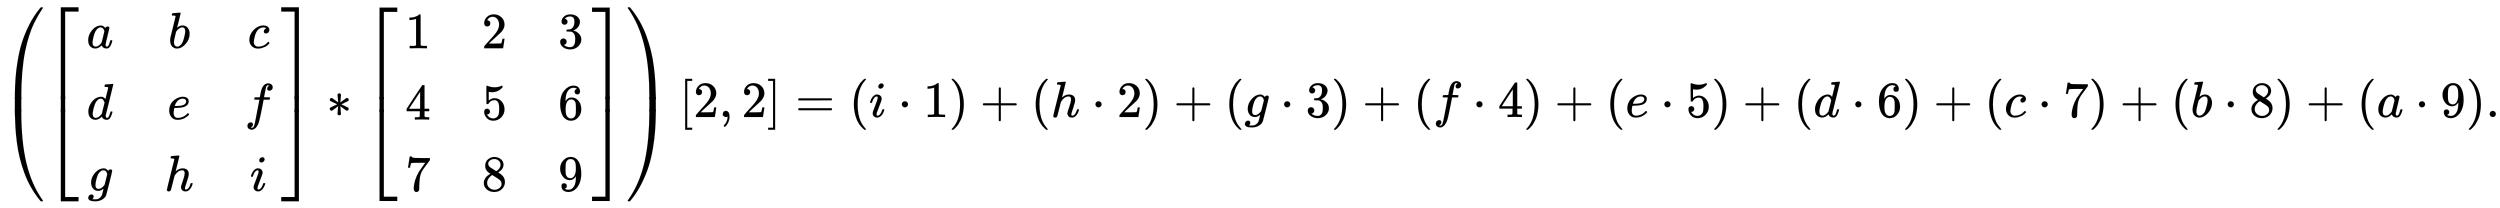 <svg xmlns:xlink="http://www.w3.org/1999/xlink" width="114.026ex" height="9.509ex"
    style="vertical-align: -4.171ex; background-color: #fff" viewBox="0 -2298.3 49094.5 4094.3" role="img"
    focusable="false" xmlns="http://www.w3.org/2000/svg" aria-labelledby="MathJax-SVG-1-Title">
    <title id="MathJax-SVG-1-Title">{\displaystyle
        \left({\begin{bmatrix}a&amp;b&amp;c\\d&amp;e&amp;f\\g&amp;h&amp;i\end{bmatrix}}*{\begin{bmatrix}1&amp;2&amp;3\\4&amp;5&amp;6\\7&amp;8&amp;9\end{bmatrix}}\right)[2,2]=(i\cdot
        1)+(h\cdot 2)+(g\cdot 3)+(f\cdot 4)+(e\cdot 5)+(d\cdot 6)+(c\cdot 7)+(b\cdot 8)+(a\cdot 9).}</title>
    <defs aria-hidden="true">
        <path stroke-width="1" id="E1-MJMAIN-28"
            d="M94 250Q94 319 104 381T127 488T164 576T202 643T244 695T277 729T302 750H315H319Q333 750 333 741Q333 738 316 720T275 667T226 581T184 443T167 250T184 58T225 -81T274 -167T316 -220T333 -241Q333 -250 318 -250H315H302L274 -226Q180 -141 137 -14T94 250Z">
        </path>
        <path stroke-width="1" id="E1-MJMAIN-5B" d="M118 -250V750H255V710H158V-210H255V-250H118Z"></path>
        <path stroke-width="1" id="E1-MJMATHI-61"
            d="M33 157Q33 258 109 349T280 441Q331 441 370 392Q386 422 416 422Q429 422 439 414T449 394Q449 381 412 234T374 68Q374 43 381 35T402 26Q411 27 422 35Q443 55 463 131Q469 151 473 152Q475 153 483 153H487Q506 153 506 144Q506 138 501 117T481 63T449 13Q436 0 417 -8Q409 -10 393 -10Q359 -10 336 5T306 36L300 51Q299 52 296 50Q294 48 292 46Q233 -10 172 -10Q117 -10 75 30T33 157ZM351 328Q351 334 346 350T323 385T277 405Q242 405 210 374T160 293Q131 214 119 129Q119 126 119 118T118 106Q118 61 136 44T179 26Q217 26 254 59T298 110Q300 114 325 217T351 328Z">
        </path>
        <path stroke-width="1" id="E1-MJMATHI-62"
            d="M73 647Q73 657 77 670T89 683Q90 683 161 688T234 694Q246 694 246 685T212 542Q204 508 195 472T180 418L176 399Q176 396 182 402Q231 442 283 442Q345 442 383 396T422 280Q422 169 343 79T173 -11Q123 -11 82 27T40 150V159Q40 180 48 217T97 414Q147 611 147 623T109 637Q104 637 101 637H96Q86 637 83 637T76 640T73 647ZM336 325V331Q336 405 275 405Q258 405 240 397T207 376T181 352T163 330L157 322L136 236Q114 150 114 114Q114 66 138 42Q154 26 178 26Q211 26 245 58Q270 81 285 114T318 219Q336 291 336 325Z">
        </path>
        <path stroke-width="1" id="E1-MJMATHI-63"
            d="M34 159Q34 268 120 355T306 442Q362 442 394 418T427 355Q427 326 408 306T360 285Q341 285 330 295T319 325T330 359T352 380T366 386H367Q367 388 361 392T340 400T306 404Q276 404 249 390Q228 381 206 359Q162 315 142 235T121 119Q121 73 147 50Q169 26 205 26H209Q321 26 394 111Q403 121 406 121Q410 121 419 112T429 98T420 83T391 55T346 25T282 0T202 -11Q127 -11 81 37T34 159Z">
        </path>
        <path stroke-width="1" id="E1-MJMATHI-64"
            d="M366 683Q367 683 438 688T511 694Q523 694 523 686Q523 679 450 384T375 83T374 68Q374 26 402 26Q411 27 422 35Q443 55 463 131Q469 151 473 152Q475 153 483 153H487H491Q506 153 506 145Q506 140 503 129Q490 79 473 48T445 8T417 -8Q409 -10 393 -10Q359 -10 336 5T306 36L300 51Q299 52 296 50Q294 48 292 46Q233 -10 172 -10Q117 -10 75 30T33 157Q33 205 53 255T101 341Q148 398 195 420T280 442Q336 442 364 400Q369 394 369 396Q370 400 396 505T424 616Q424 629 417 632T378 637H357Q351 643 351 645T353 664Q358 683 366 683ZM352 326Q329 405 277 405Q242 405 210 374T160 293Q131 214 119 129Q119 126 119 118T118 106Q118 61 136 44T179 26Q233 26 290 98L298 109L352 326Z">
        </path>
        <path stroke-width="1" id="E1-MJMATHI-65"
            d="M39 168Q39 225 58 272T107 350T174 402T244 433T307 442H310Q355 442 388 420T421 355Q421 265 310 237Q261 224 176 223Q139 223 138 221Q138 219 132 186T125 128Q125 81 146 54T209 26T302 45T394 111Q403 121 406 121Q410 121 419 112T429 98T420 82T390 55T344 24T281 -1T205 -11Q126 -11 83 42T39 168ZM373 353Q367 405 305 405Q272 405 244 391T199 357T170 316T154 280T149 261Q149 260 169 260Q282 260 327 284T373 353Z">
        </path>
        <path stroke-width="1" id="E1-MJMATHI-66"
            d="M118 -162Q120 -162 124 -164T135 -167T147 -168Q160 -168 171 -155T187 -126Q197 -99 221 27T267 267T289 382V385H242Q195 385 192 387Q188 390 188 397L195 425Q197 430 203 430T250 431Q298 431 298 432Q298 434 307 482T319 540Q356 705 465 705Q502 703 526 683T550 630Q550 594 529 578T487 561Q443 561 443 603Q443 622 454 636T478 657L487 662Q471 668 457 668Q445 668 434 658T419 630Q412 601 403 552T387 469T380 433Q380 431 435 431Q480 431 487 430T498 424Q499 420 496 407T491 391Q489 386 482 386T428 385H372L349 263Q301 15 282 -47Q255 -132 212 -173Q175 -205 139 -205Q107 -205 81 -186T55 -132Q55 -95 76 -78T118 -61Q162 -61 162 -103Q162 -122 151 -136T127 -157L118 -162Z">
        </path>
        <path stroke-width="1" id="E1-MJMATHI-67"
            d="M311 43Q296 30 267 15T206 0Q143 0 105 45T66 160Q66 265 143 353T314 442Q361 442 401 394L404 398Q406 401 409 404T418 412T431 419T447 422Q461 422 470 413T480 394Q480 379 423 152T363 -80Q345 -134 286 -169T151 -205Q10 -205 10 -137Q10 -111 28 -91T74 -71Q89 -71 102 -80T116 -111Q116 -121 114 -130T107 -144T99 -154T92 -162L90 -164H91Q101 -167 151 -167Q189 -167 211 -155Q234 -144 254 -122T282 -75Q288 -56 298 -13Q311 35 311 43ZM384 328L380 339Q377 350 375 354T369 368T359 382T346 393T328 402T306 405Q262 405 221 352Q191 313 171 233T151 117Q151 38 213 38Q269 38 323 108L331 118L384 328Z">
        </path>
        <path stroke-width="1" id="E1-MJMATHI-68"
            d="M137 683Q138 683 209 688T282 694Q294 694 294 685Q294 674 258 534Q220 386 220 383Q220 381 227 388Q288 442 357 442Q411 442 444 415T478 336Q478 285 440 178T402 50Q403 36 407 31T422 26Q450 26 474 56T513 138Q516 149 519 151T535 153Q555 153 555 145Q555 144 551 130Q535 71 500 33Q466 -10 419 -10H414Q367 -10 346 17T325 74Q325 90 361 192T398 345Q398 404 354 404H349Q266 404 205 306L198 293L164 158Q132 28 127 16Q114 -11 83 -11Q69 -11 59 -2T48 16Q48 30 121 320L195 616Q195 629 188 632T149 637H128Q122 643 122 645T124 664Q129 683 137 683Z">
        </path>
        <path stroke-width="1" id="E1-MJMATHI-69"
            d="M184 600Q184 624 203 642T247 661Q265 661 277 649T290 619Q290 596 270 577T226 557Q211 557 198 567T184 600ZM21 287Q21 295 30 318T54 369T98 420T158 442Q197 442 223 419T250 357Q250 340 236 301T196 196T154 83Q149 61 149 51Q149 26 166 26Q175 26 185 29T208 43T235 78T260 137Q263 149 265 151T282 153Q302 153 302 143Q302 135 293 112T268 61T223 11T161 -11Q129 -11 102 10T74 74Q74 91 79 106T122 220Q160 321 166 341T173 380Q173 404 156 404H154Q124 404 99 371T61 287Q60 286 59 284T58 281T56 279T53 278T49 278T41 278H27Q21 284 21 287Z">
        </path>
        <path stroke-width="1" id="E1-MJMAIN-5D" d="M22 710V750H159V-250H22V-210H119V710H22Z"></path>
        <path stroke-width="1" id="E1-MJSZ4-23A1" d="M319 -645V1154H666V1070H403V-645H319Z"></path>
        <path stroke-width="1" id="E1-MJSZ4-23A3" d="M319 -644V1155H403V-560H666V-644H319Z"></path>
        <path stroke-width="1" id="E1-MJSZ4-23A2" d="M319 0V602H403V0H319Z"></path>
        <path stroke-width="1" id="E1-MJSZ4-23A4" d="M0 1070V1154H347V-645H263V1070H0Z"></path>
        <path stroke-width="1" id="E1-MJSZ4-23A6" d="M263 -560V1155H347V-644H0V-560H263Z"></path>
        <path stroke-width="1" id="E1-MJSZ4-23A5" d="M263 0V602H347V0H263Z"></path>
        <path stroke-width="1" id="E1-MJMAIN-2217"
            d="M229 286Q216 420 216 436Q216 454 240 464Q241 464 245 464T251 465Q263 464 273 456T283 436Q283 419 277 356T270 286L328 328Q384 369 389 372T399 375Q412 375 423 365T435 338Q435 325 425 315Q420 312 357 282T289 250L355 219L425 184Q434 175 434 161Q434 146 425 136T401 125Q393 125 383 131T328 171L270 213Q283 79 283 63Q283 53 276 44T250 35Q231 35 224 44T216 63Q216 80 222 143T229 213L171 171Q115 130 110 127Q106 124 100 124Q87 124 76 134T64 161Q64 166 64 169T67 175T72 181T81 188T94 195T113 204T138 215T170 230T210 250L74 315Q65 324 65 338Q65 353 74 363T98 374Q106 374 116 368T171 328L229 286Z">
        </path>
        <path stroke-width="1" id="E1-MJMAIN-31"
            d="M213 578L200 573Q186 568 160 563T102 556H83V602H102Q149 604 189 617T245 641T273 663Q275 666 285 666Q294 666 302 660V361L303 61Q310 54 315 52T339 48T401 46H427V0H416Q395 3 257 3Q121 3 100 0H88V46H114Q136 46 152 46T177 47T193 50T201 52T207 57T213 61V578Z">
        </path>
        <path stroke-width="1" id="E1-MJMAIN-32"
            d="M109 429Q82 429 66 447T50 491Q50 562 103 614T235 666Q326 666 387 610T449 465Q449 422 429 383T381 315T301 241Q265 210 201 149L142 93L218 92Q375 92 385 97Q392 99 409 186V189H449V186Q448 183 436 95T421 3V0H50V19V31Q50 38 56 46T86 81Q115 113 136 137Q145 147 170 174T204 211T233 244T261 278T284 308T305 340T320 369T333 401T340 431T343 464Q343 527 309 573T212 619Q179 619 154 602T119 569T109 550Q109 549 114 549Q132 549 151 535T170 489Q170 464 154 447T109 429Z">
        </path>
        <path stroke-width="1" id="E1-MJMAIN-33"
            d="M127 463Q100 463 85 480T69 524Q69 579 117 622T233 665Q268 665 277 664Q351 652 390 611T430 522Q430 470 396 421T302 350L299 348Q299 347 308 345T337 336T375 315Q457 262 457 175Q457 96 395 37T238 -22Q158 -22 100 21T42 130Q42 158 60 175T105 193Q133 193 151 175T169 130Q169 119 166 110T159 94T148 82T136 74T126 70T118 67L114 66Q165 21 238 21Q293 21 321 74Q338 107 338 175V195Q338 290 274 322Q259 328 213 329L171 330L168 332Q166 335 166 348Q166 366 174 366Q202 366 232 371Q266 376 294 413T322 525V533Q322 590 287 612Q265 626 240 626Q208 626 181 615T143 592T132 580H135Q138 579 143 578T153 573T165 566T175 555T183 540T186 520Q186 498 172 481T127 463Z">
        </path>
        <path stroke-width="1" id="E1-MJMAIN-34"
            d="M462 0Q444 3 333 3Q217 3 199 0H190V46H221Q241 46 248 46T265 48T279 53T286 61Q287 63 287 115V165H28V211L179 442Q332 674 334 675Q336 677 355 677H373L379 671V211H471V165H379V114Q379 73 379 66T385 54Q393 47 442 46H471V0H462ZM293 211V545L74 212L183 211H293Z">
        </path>
        <path stroke-width="1" id="E1-MJMAIN-35"
            d="M164 157Q164 133 148 117T109 101H102Q148 22 224 22Q294 22 326 82Q345 115 345 210Q345 313 318 349Q292 382 260 382H254Q176 382 136 314Q132 307 129 306T114 304Q97 304 95 310Q93 314 93 485V614Q93 664 98 664Q100 666 102 666Q103 666 123 658T178 642T253 634Q324 634 389 662Q397 666 402 666Q410 666 410 648V635Q328 538 205 538Q174 538 149 544L139 546V374Q158 388 169 396T205 412T256 420Q337 420 393 355T449 201Q449 109 385 44T229 -22Q148 -22 99 32T50 154Q50 178 61 192T84 210T107 214Q132 214 148 197T164 157Z">
        </path>
        <path stroke-width="1" id="E1-MJMAIN-36"
            d="M42 313Q42 476 123 571T303 666Q372 666 402 630T432 550Q432 525 418 510T379 495Q356 495 341 509T326 548Q326 592 373 601Q351 623 311 626Q240 626 194 566Q147 500 147 364L148 360Q153 366 156 373Q197 433 263 433H267Q313 433 348 414Q372 400 396 374T435 317Q456 268 456 210V192Q456 169 451 149Q440 90 387 34T253 -22Q225 -22 199 -14T143 16T92 75T56 172T42 313ZM257 397Q227 397 205 380T171 335T154 278T148 216Q148 133 160 97T198 39Q222 21 251 21Q302 21 329 59Q342 77 347 104T352 209Q352 289 347 316T329 361Q302 397 257 397Z">
        </path>
        <path stroke-width="1" id="E1-MJMAIN-37"
            d="M55 458Q56 460 72 567L88 674Q88 676 108 676H128V672Q128 662 143 655T195 646T364 644H485V605L417 512Q408 500 387 472T360 435T339 403T319 367T305 330T292 284T284 230T278 162T275 80Q275 66 275 52T274 28V19Q270 2 255 -10T221 -22Q210 -22 200 -19T179 0T168 40Q168 198 265 368Q285 400 349 489L395 552H302Q128 552 119 546Q113 543 108 522T98 479L95 458V455H55V458Z">
        </path>
        <path stroke-width="1" id="E1-MJMAIN-38"
            d="M70 417T70 494T124 618T248 666Q319 666 374 624T429 515Q429 485 418 459T392 417T361 389T335 371T324 363L338 354Q352 344 366 334T382 323Q457 264 457 174Q457 95 399 37T249 -22Q159 -22 101 29T43 155Q43 263 172 335L154 348Q133 361 127 368Q70 417 70 494ZM286 386L292 390Q298 394 301 396T311 403T323 413T334 425T345 438T355 454T364 471T369 491T371 513Q371 556 342 586T275 624Q268 625 242 625Q201 625 165 599T128 534Q128 511 141 492T167 463T217 431Q224 426 228 424L286 386ZM250 21Q308 21 350 55T392 137Q392 154 387 169T375 194T353 216T330 234T301 253T274 270Q260 279 244 289T218 306L210 311Q204 311 181 294T133 239T107 157Q107 98 150 60T250 21Z">
        </path>
        <path stroke-width="1" id="E1-MJMAIN-39"
            d="M352 287Q304 211 232 211Q154 211 104 270T44 396Q42 412 42 436V444Q42 537 111 606Q171 666 243 666Q245 666 249 666T257 665H261Q273 665 286 663T323 651T370 619T413 560Q456 472 456 334Q456 194 396 97Q361 41 312 10T208 -22Q147 -22 108 7T68 93T121 149Q143 149 158 135T173 96Q173 78 164 65T148 49T135 44L131 43Q131 41 138 37T164 27T206 22H212Q272 22 313 86Q352 142 352 280V287ZM244 248Q292 248 321 297T351 430Q351 508 343 542Q341 552 337 562T323 588T293 615T246 625Q208 625 181 598Q160 576 154 546T147 441Q147 358 152 329T172 282Q197 248 244 248Z">
        </path>
        <path stroke-width="1" id="E1-MJMAIN-29"
            d="M60 749L64 750Q69 750 74 750H86L114 726Q208 641 251 514T294 250Q294 182 284 119T261 12T224 -76T186 -143T145 -194T113 -227T90 -246Q87 -249 86 -250H74Q66 -250 63 -250T58 -247T55 -238Q56 -237 66 -225Q221 -64 221 250T66 725Q56 737 55 738Q55 746 60 749Z">
        </path>
        <path stroke-width="1" id="E1-MJSZ4-239B"
            d="M837 1154Q843 1148 843 1145Q843 1141 818 1106T753 1002T667 841T574 604T494 299Q417 -84 417 -609Q417 -641 416 -647T411 -654Q409 -655 366 -655Q299 -655 297 -654Q292 -652 292 -643T291 -583Q293 -400 304 -242T347 110T432 470T574 813T785 1136Q787 1139 790 1142T794 1147T796 1150T799 1152T802 1153T807 1154T813 1154H819H837Z">
        </path>
        <path stroke-width="1" id="E1-MJSZ4-239D"
            d="M843 -635Q843 -638 837 -644H820Q801 -644 800 -643Q792 -635 785 -626Q684 -503 605 -363T473 -75T385 216T330 518T302 809T291 1093Q291 1144 291 1153T296 1164Q298 1165 366 1165Q409 1165 411 1164Q415 1163 416 1157T417 1119Q417 529 517 109T833 -617Q843 -631 843 -635Z">
        </path>
        <path stroke-width="1" id="E1-MJSZ4-239C"
            d="M413 -9Q412 -9 407 -9T388 -10T354 -10Q300 -10 297 -9Q294 -8 293 -5Q291 5 291 127V300Q291 602 292 605L296 609Q298 610 366 610Q382 610 392 610T407 610T412 609Q416 609 416 592T417 473V127Q417 -9 413 -9Z">
        </path>
        <path stroke-width="1" id="E1-MJSZ4-239E"
            d="M31 1143Q31 1154 49 1154H59Q72 1154 75 1152T89 1136Q190 1013 269 873T401 585T489 294T544 -8T572 -299T583 -583Q583 -634 583 -643T577 -654Q575 -655 508 -655Q465 -655 463 -654Q459 -653 458 -647T457 -609Q457 -58 371 340T100 1037Q87 1059 61 1098T31 1143Z">
        </path>
        <path stroke-width="1" id="E1-MJSZ4-23A0"
            d="M56 -644H50Q31 -644 31 -635Q31 -632 37 -622Q69 -579 100 -527Q286 -228 371 170T457 1119Q457 1161 462 1164Q464 1165 520 1165Q575 1165 577 1164Q582 1162 582 1153T583 1093Q581 910 570 752T527 400T442 40T300 -303T89 -626Q78 -640 75 -642T61 -644H56Z">
        </path>
        <path stroke-width="1" id="E1-MJSZ4-239F"
            d="M579 -9Q578 -9 573 -9T554 -10T520 -10Q466 -10 463 -9Q460 -8 459 -5Q457 5 457 127V300Q457 602 458 605L462 609Q464 610 532 610Q548 610 558 610T573 610T578 609Q582 609 582 592T583 473V127Q583 -9 579 -9Z">
        </path>
        <path stroke-width="1" id="E1-MJMAIN-2C"
            d="M78 35T78 60T94 103T137 121Q165 121 187 96T210 8Q210 -27 201 -60T180 -117T154 -158T130 -185T117 -194Q113 -194 104 -185T95 -172Q95 -168 106 -156T131 -126T157 -76T173 -3V9L172 8Q170 7 167 6T161 3T152 1T140 0Q113 0 96 17Z">
        </path>
        <path stroke-width="1" id="E1-MJMAIN-3D"
            d="M56 347Q56 360 70 367H707Q722 359 722 347Q722 336 708 328L390 327H72Q56 332 56 347ZM56 153Q56 168 72 173H708Q722 163 722 153Q722 140 707 133H70Q56 140 56 153Z">
        </path>
        <path stroke-width="1" id="E1-MJMAIN-22C5"
            d="M78 250Q78 274 95 292T138 310Q162 310 180 294T199 251Q199 226 182 208T139 190T96 207T78 250Z"></path>
        <path stroke-width="1" id="E1-MJMAIN-2B"
            d="M56 237T56 250T70 270H369V420L370 570Q380 583 389 583Q402 583 409 568V270H707Q722 262 722 250T707 230H409V-68Q401 -82 391 -82H389H387Q375 -82 369 -68V230H70Q56 237 56 250Z">
        </path>
        <path stroke-width="1" id="E1-MJMAIN-2E"
            d="M78 60Q78 84 95 102T138 120Q162 120 180 104T199 61Q199 36 182 18T139 0T96 17T78 60Z"></path>
    </defs>
    <g stroke="currentColor" fill="currentColor" stroke-width="0" transform="matrix(1 0 0 -1 0 0)" aria-hidden="true">
        <g transform="translate(0,2156)">
            <use xlink:href="#E1-MJSZ4-239B" x="0" y="-1156"></use>
            <g transform="translate(0,-2045.433) scale(1,0.464)">
                <use xlink:href="#E1-MJSZ4-239C"></use>
            </g>
            <use xlink:href="#E1-MJSZ4-239D" x="0" y="-3167"></use>
        </g>
        <g transform="translate(875,0)">
            <g transform="translate(0,2156)">
                <use xlink:href="#E1-MJSZ4-23A1" x="0" y="-1155"></use>
                <g transform="translate(0,-2060.487) scale(1,0.513)">
                    <use xlink:href="#E1-MJSZ4-23A2"></use>
                </g>
                <use xlink:href="#E1-MJSZ4-23A3" x="0" y="-3167"></use>
            </g>
            <g transform="translate(834,0)">
                <g transform="translate(-11,0)">
                    <use xlink:href="#E1-MJMATHI-61" x="0" y="1356"></use>
                    <use xlink:href="#E1-MJMATHI-64" x="3" y="-44"></use>
                    <use xlink:href="#E1-MJMATHI-67" x="24" y="-1450"></use>
                </g>
                <g transform="translate(1519,0)">
                    <use xlink:href="#E1-MJMATHI-62" x="73" y="1356"></use>
                    <use xlink:href="#E1-MJMATHI-65" x="55" y="-44"></use>
                    <use xlink:href="#E1-MJMATHI-68" x="0" y="-1450"></use>
                </g>
                <g transform="translate(3095,0)">
                    <use xlink:href="#E1-MJMATHI-63" x="58" y="1356"></use>
                    <use xlink:href="#E1-MJMATHI-66" x="0" y="-44"></use>
                    <use xlink:href="#E1-MJMATHI-69" x="102" y="-1450"></use>
                </g>
            </g>
            <g transform="translate(4647,2156)">
                <use xlink:href="#E1-MJSZ4-23A4" x="0" y="-1155"></use>
                <g transform="translate(0,-2060.487) scale(1,0.513)">
                    <use xlink:href="#E1-MJSZ4-23A5"></use>
                </g>
                <use xlink:href="#E1-MJSZ4-23A6" x="0" y="-3167"></use>
            </g>
            <use xlink:href="#E1-MJMAIN-2217" x="5537" y="0"></use>
            <g transform="translate(6259,0)">
                <g transform="translate(0,2150)">
                    <use xlink:href="#E1-MJSZ4-23A1" x="0" y="-1155"></use>
                    <g transform="translate(0,-2048.507) scale(1,0.493)">
                        <use xlink:href="#E1-MJSZ4-23A2"></use>
                    </g>
                    <use xlink:href="#E1-MJSZ4-23A3" x="0" y="-3155"></use>
                </g>
                <g transform="translate(834,0)">
                    <g transform="translate(-11,0)">
                        <use xlink:href="#E1-MJMAIN-31" x="0" y="1350"></use>
                        <use xlink:href="#E1-MJMAIN-34" x="0" y="-50"></use>
                        <use xlink:href="#E1-MJMAIN-37" x="0" y="-1450"></use>
                    </g>
                    <g transform="translate(1490,0)">
                        <use xlink:href="#E1-MJMAIN-32" x="0" y="1350"></use>
                        <use xlink:href="#E1-MJMAIN-35" x="0" y="-50"></use>
                        <use xlink:href="#E1-MJMAIN-38" x="0" y="-1450"></use>
                    </g>
                    <g transform="translate(2990,0)">
                        <use xlink:href="#E1-MJMAIN-33" x="0" y="1350"></use>
                        <use xlink:href="#E1-MJMAIN-36" x="0" y="-50"></use>
                        <use xlink:href="#E1-MJMAIN-39" x="0" y="-1450"></use>
                    </g>
                </g>
                <g transform="translate(4492,2150)">
                    <use xlink:href="#E1-MJSZ4-23A4" x="0" y="-1155"></use>
                    <g transform="translate(0,-2048.507) scale(1,0.493)">
                        <use xlink:href="#E1-MJSZ4-23A5"></use>
                    </g>
                    <use xlink:href="#E1-MJSZ4-23A6" x="0" y="-3155"></use>
                </g>
            </g>
        </g>
        <g transform="translate(12295,2156)">
            <use xlink:href="#E1-MJSZ4-239E" x="0" y="-1155"></use>
            <g transform="translate(0,-2045.414) scale(1,0.465)">
                <use xlink:href="#E1-MJSZ4-239F"></use>
            </g>
            <use xlink:href="#E1-MJSZ4-23A0" x="0" y="-3167"></use>
        </g>
        <use xlink:href="#E1-MJMAIN-5B" x="13337" y="0"></use>
        <use xlink:href="#E1-MJMAIN-32" x="13616" y="0"></use>
        <use xlink:href="#E1-MJMAIN-2C" x="14116" y="0"></use>
        <use xlink:href="#E1-MJMAIN-32" x="14561" y="0"></use>
        <use xlink:href="#E1-MJMAIN-5D" x="15062" y="0"></use>
        <use xlink:href="#E1-MJMAIN-3D" x="15618" y="0"></use>
        <use xlink:href="#E1-MJMAIN-28" x="16674" y="0"></use>
        <use xlink:href="#E1-MJMATHI-69" x="17064" y="0"></use>
        <use xlink:href="#E1-MJMAIN-22C5" x="17632" y="0"></use>
        <use xlink:href="#E1-MJMAIN-31" x="18132" y="0"></use>
        <use xlink:href="#E1-MJMAIN-29" x="18633" y="0"></use>
        <use xlink:href="#E1-MJMAIN-2B" x="19245" y="0"></use>
        <use xlink:href="#E1-MJMAIN-28" x="20245" y="0"></use>
        <use xlink:href="#E1-MJMATHI-68" x="20635" y="0"></use>
        <use xlink:href="#E1-MJMAIN-22C5" x="21434" y="0"></use>
        <use xlink:href="#E1-MJMAIN-32" x="21934" y="0"></use>
        <use xlink:href="#E1-MJMAIN-29" x="22435" y="0"></use>
        <use xlink:href="#E1-MJMAIN-2B" x="23046" y="0"></use>
        <use xlink:href="#E1-MJMAIN-28" x="24047" y="0"></use>
        <use xlink:href="#E1-MJMATHI-67" x="24437" y="0"></use>
        <use xlink:href="#E1-MJMAIN-22C5" x="25139" y="0"></use>
        <use xlink:href="#E1-MJMAIN-33" x="25640" y="0"></use>
        <use xlink:href="#E1-MJMAIN-29" x="26141" y="0"></use>
        <use xlink:href="#E1-MJMAIN-2B" x="26752" y="0"></use>
        <use xlink:href="#E1-MJMAIN-28" x="27753" y="0"></use>
        <use xlink:href="#E1-MJMATHI-66" x="28143" y="0"></use>
        <use xlink:href="#E1-MJMAIN-22C5" x="28915" y="0"></use>
        <use xlink:href="#E1-MJMAIN-34" x="29416" y="0"></use>
        <use xlink:href="#E1-MJMAIN-29" x="29917" y="0"></use>
        <use xlink:href="#E1-MJMAIN-2B" x="30528" y="0"></use>
        <use xlink:href="#E1-MJMAIN-28" x="31529" y="0"></use>
        <use xlink:href="#E1-MJMATHI-65" x="31918" y="0"></use>
        <use xlink:href="#E1-MJMAIN-22C5" x="32607" y="0"></use>
        <use xlink:href="#E1-MJMAIN-35" x="33108" y="0"></use>
        <use xlink:href="#E1-MJMAIN-29" x="33608" y="0"></use>
        <use xlink:href="#E1-MJMAIN-2B" x="34220" y="0"></use>
        <use xlink:href="#E1-MJMAIN-28" x="35221" y="0"></use>
        <use xlink:href="#E1-MJMATHI-64" x="35610" y="0"></use>
        <use xlink:href="#E1-MJMAIN-22C5" x="36356" y="0"></use>
        <use xlink:href="#E1-MJMAIN-36" x="36857" y="0"></use>
        <use xlink:href="#E1-MJMAIN-29" x="37357" y="0"></use>
        <use xlink:href="#E1-MJMAIN-2B" x="37969" y="0"></use>
        <use xlink:href="#E1-MJMAIN-28" x="38970" y="0"></use>
        <use xlink:href="#E1-MJMATHI-63" x="39359" y="0"></use>
        <use xlink:href="#E1-MJMAIN-22C5" x="40015" y="0"></use>
        <use xlink:href="#E1-MJMAIN-37" x="40516" y="0"></use>
        <use xlink:href="#E1-MJMAIN-29" x="41016" y="0"></use>
        <use xlink:href="#E1-MJMAIN-2B" x="41628" y="0"></use>
        <use xlink:href="#E1-MJMAIN-28" x="42629" y="0"></use>
        <use xlink:href="#E1-MJMATHI-62" x="43018" y="0"></use>
        <use xlink:href="#E1-MJMAIN-22C5" x="43670" y="0"></use>
        <use xlink:href="#E1-MJMAIN-38" x="44171" y="0"></use>
        <use xlink:href="#E1-MJMAIN-29" x="44671" y="0"></use>
        <use xlink:href="#E1-MJMAIN-2B" x="45283" y="0"></use>
        <use xlink:href="#E1-MJMAIN-28" x="46284" y="0"></use>
        <use xlink:href="#E1-MJMATHI-61" x="46673" y="0"></use>
        <use xlink:href="#E1-MJMAIN-22C5" x="47425" y="0"></use>
        <use xlink:href="#E1-MJMAIN-39" x="47925" y="0"></use>
        <use xlink:href="#E1-MJMAIN-29" x="48426" y="0"></use>
        <use xlink:href="#E1-MJMAIN-2E" x="48815" y="0"></use>
    </g>
</svg>
